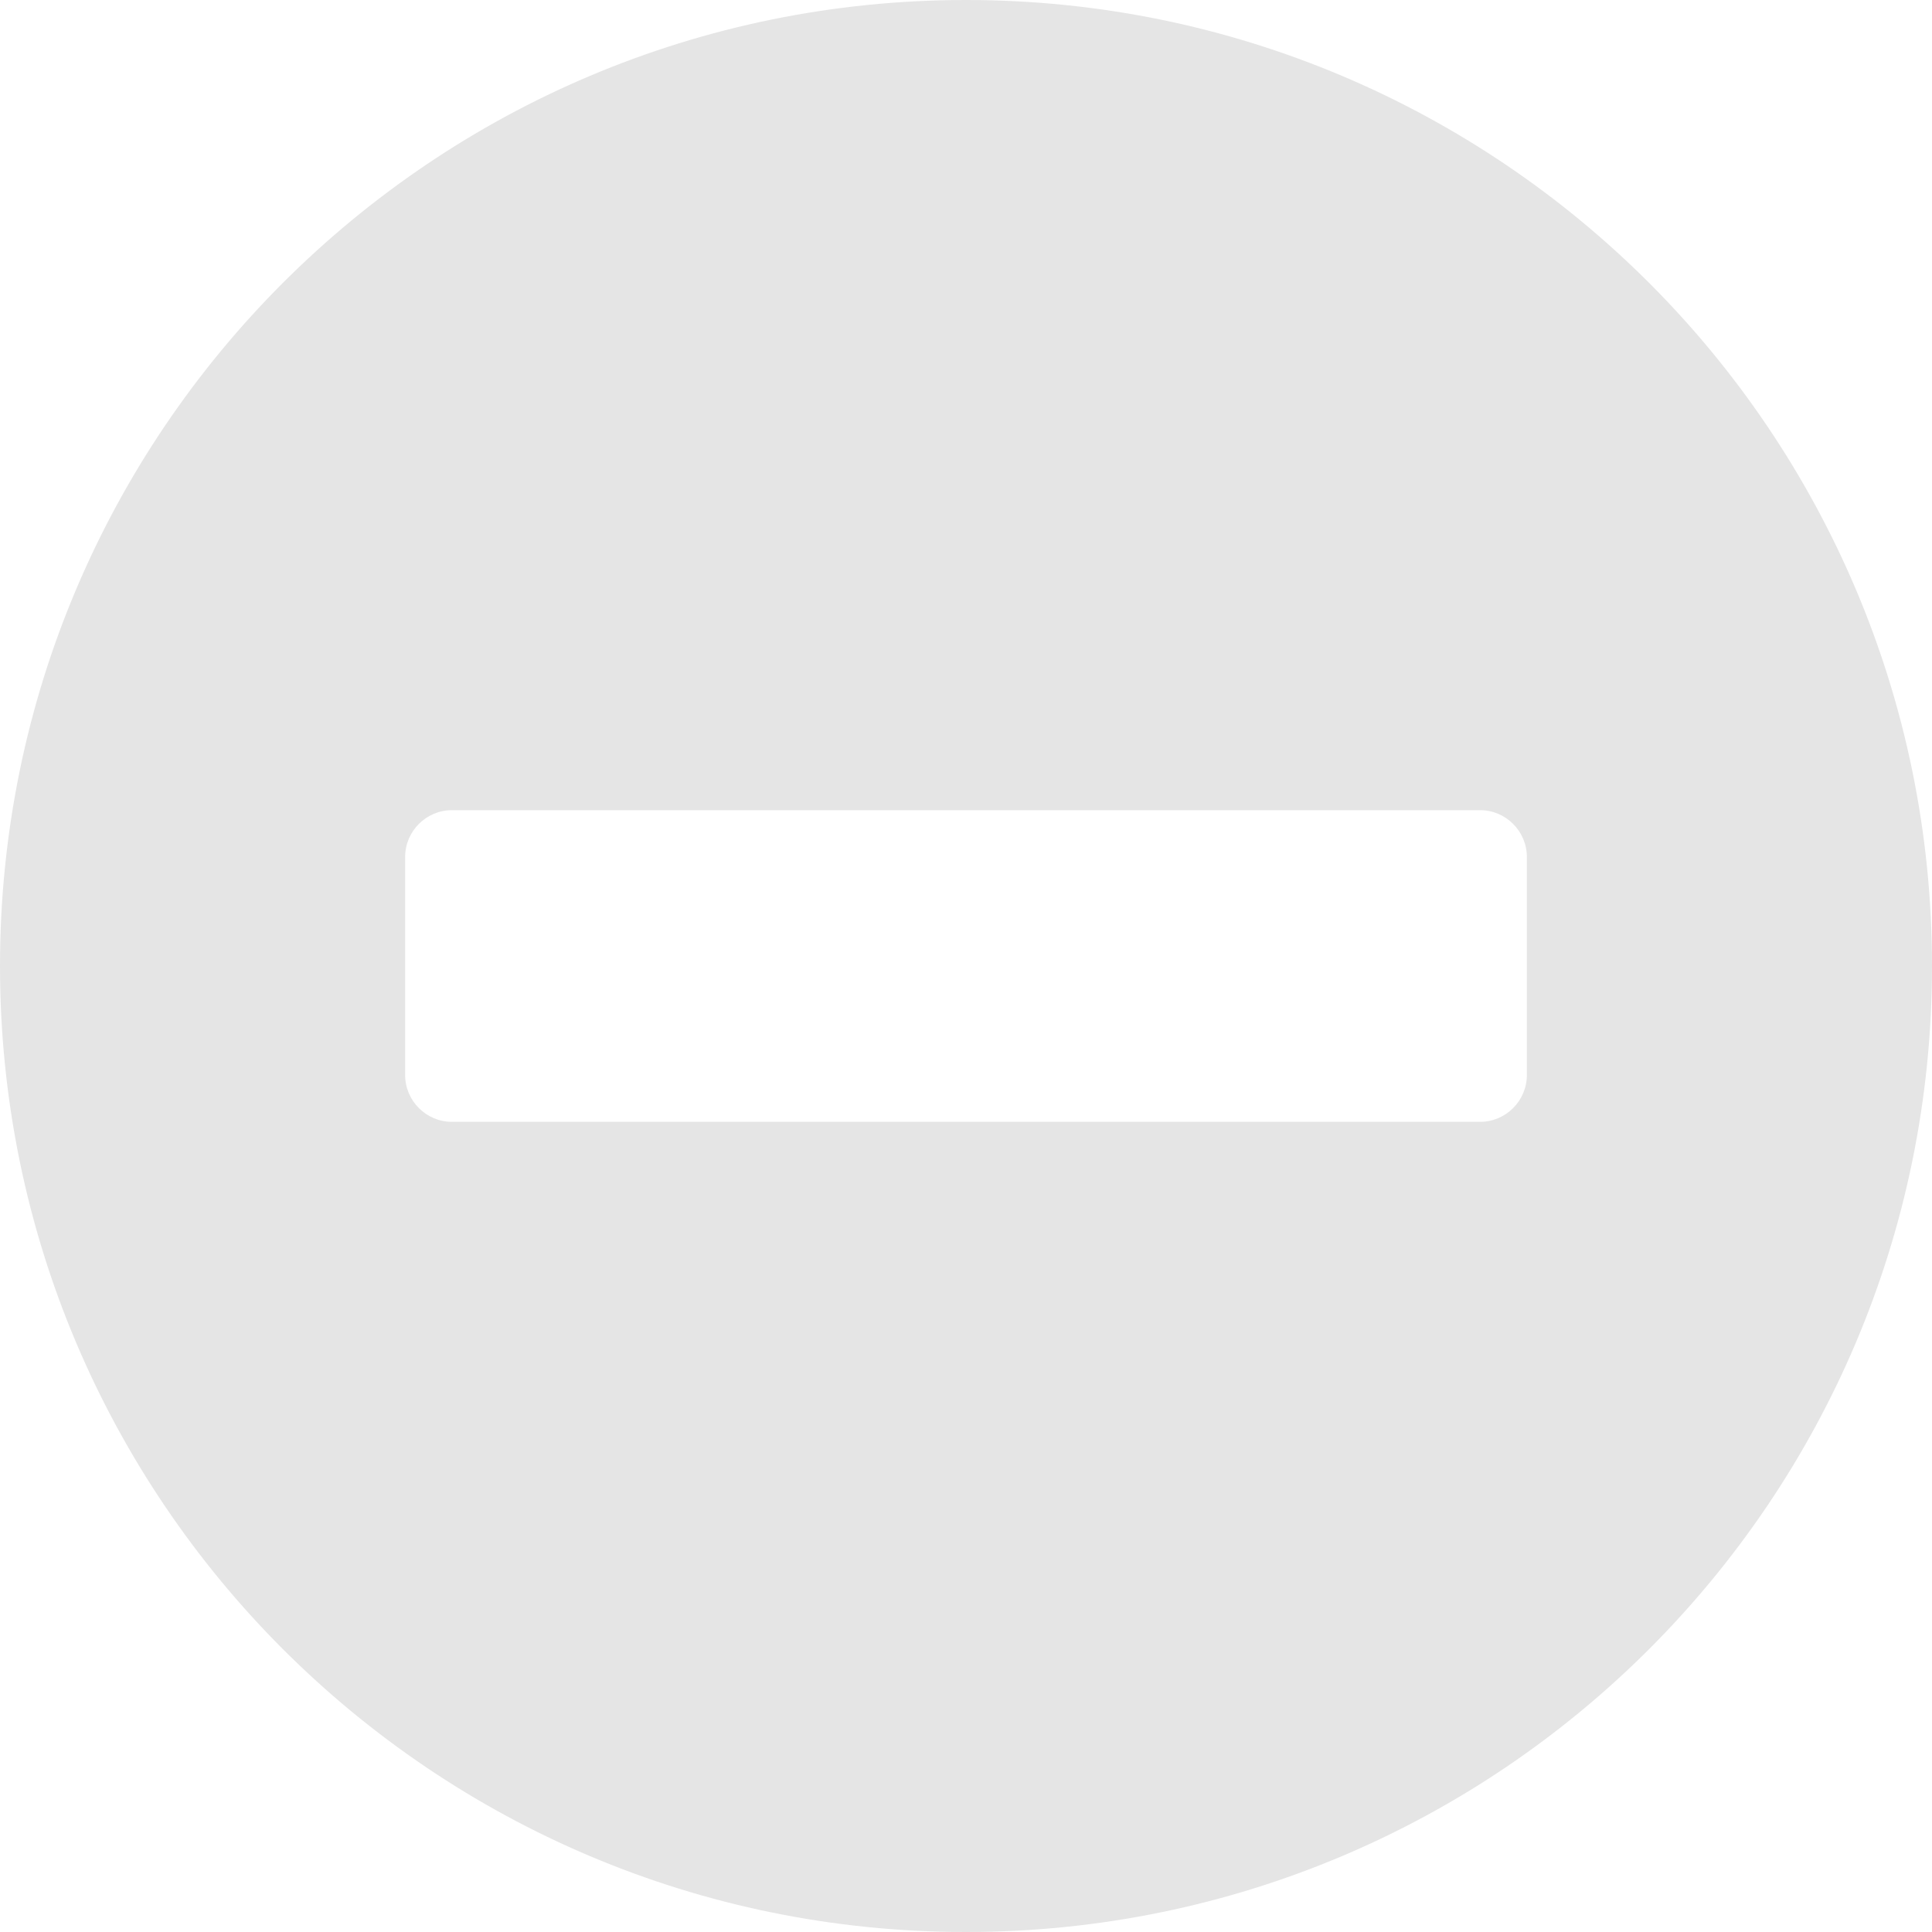 <svg width="23" height="23" viewBox="0 0 23 23" fill="none" xmlns="http://www.w3.org/2000/svg">
<path d="M11.5 0C5.147 0 0 5.147 0 11.5C0 17.853 5.147 23 11.5 23C17.853 23 23 17.853 23 11.5C23 5.147 17.853 0 11.5 0ZM5.379 13.355C5.073 13.355 4.823 13.104 4.823 12.798V10.202C4.823 9.896 5.073 9.645 5.379 9.645H17.621C17.927 9.645 18.177 9.896 18.177 10.202V12.798C18.177 13.104 17.927 13.355 17.621 13.355H5.379Z" fill="#E5E5E5"/>
</svg>
